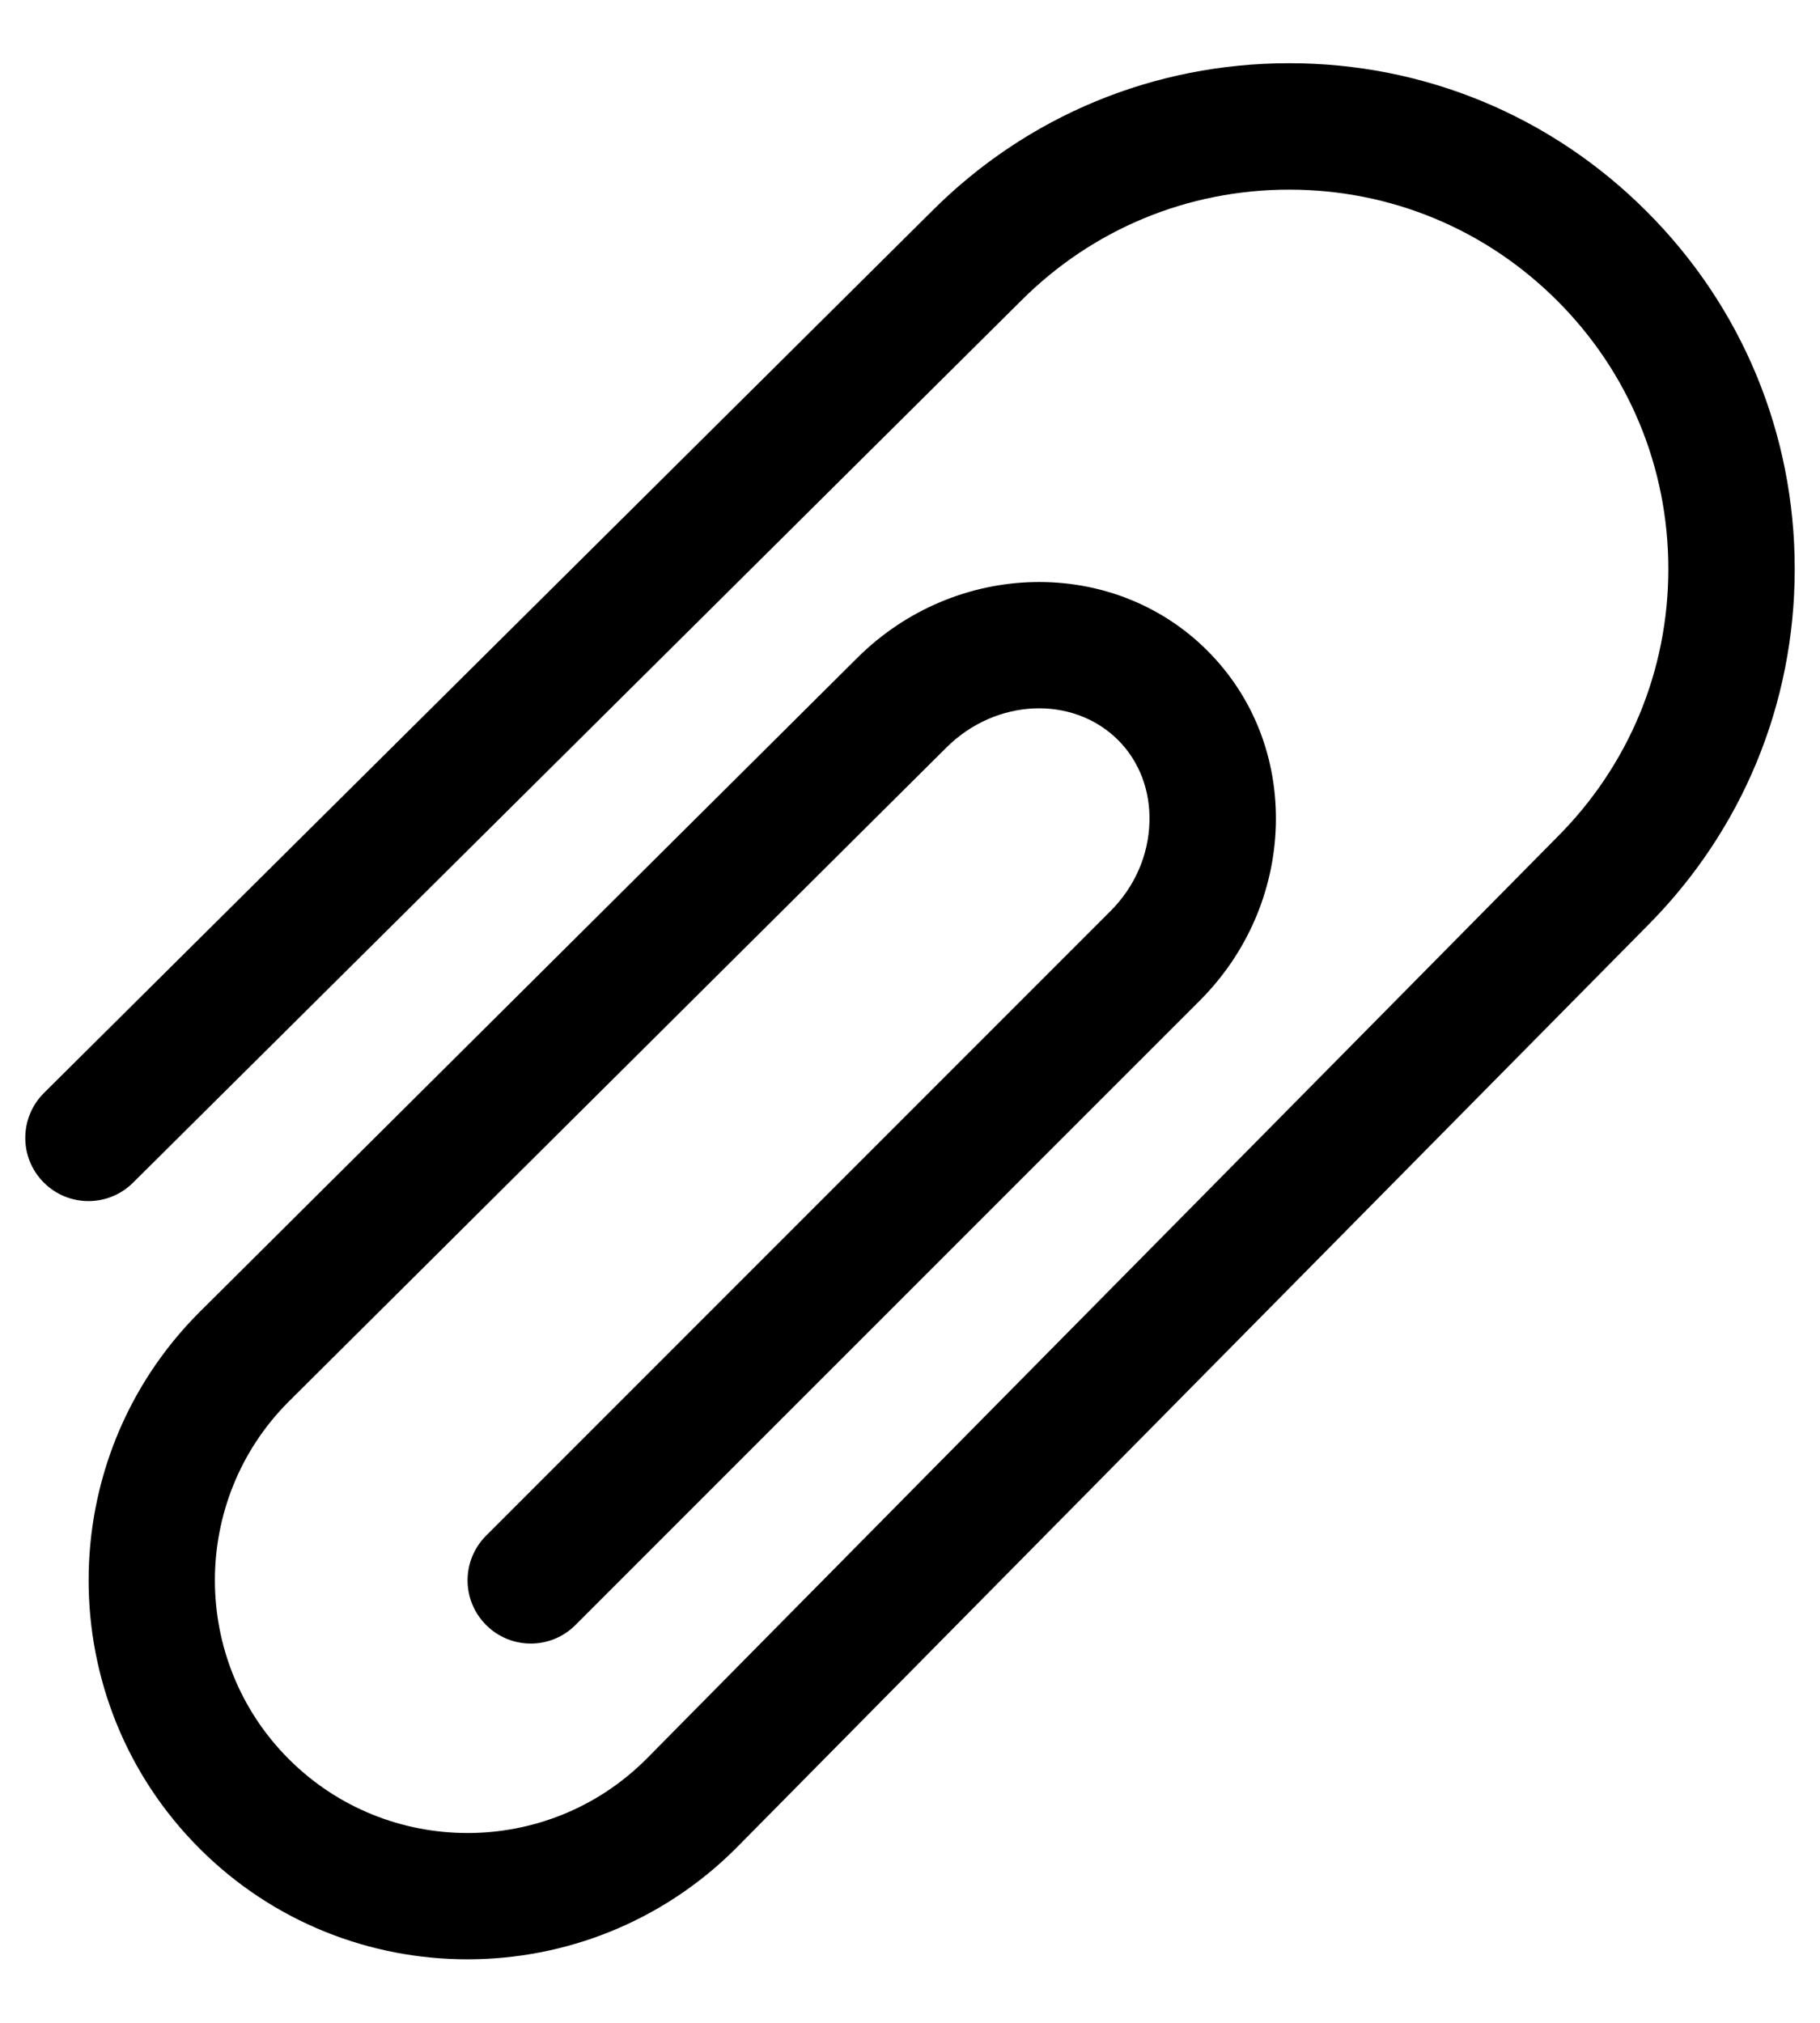 <svg class="icon-file" width="18" height="20" viewBox="0 0 18 20" fill="none" xmlns="http://www.w3.org/2000/svg">
  <path
    d="M17.75 5.625C17.75 6.961 17.23 8.216 16.285 9.161L7.279 18.274C6.546 19.006 5.585 19.372 4.623 19.372C3.663 19.372 2.703 19.007 1.973 18.276C0.511 16.814 0.511 14.435 1.973 12.973L8.479 6.504C9.456 5.533 11.008 5.501 11.941 6.433C12.397 6.889 12.637 7.504 12.618 8.166C12.598 8.813 12.332 9.427 11.866 9.893L5.691 16.067C5.447 16.311 5.052 16.311 4.808 16.067C4.563 15.822 4.563 15.428 4.808 15.183L10.982 9.009C11.222 8.769 11.359 8.457 11.368 8.129C11.378 7.815 11.267 7.526 11.058 7.317C10.611 6.872 9.85 6.904 9.361 7.39L2.855 13.858C1.882 14.832 1.882 16.418 2.856 17.392C3.831 18.367 5.417 18.367 6.392 17.392L15.398 8.279C16.11 7.568 16.5 6.627 16.5 5.625C16.5 4.623 16.11 3.682 15.402 2.974C14.693 2.265 13.752 1.875 12.75 1.875C11.748 1.875 10.806 2.265 10.098 2.974L1.315 11.694C1.07 11.937 0.675 11.936 0.431 11.69C0.188 11.445 0.19 11.05 0.435 10.806L9.216 2.088C10.158 1.145 11.414 0.625 12.75 0.625C14.085 0.625 15.341 1.145 16.285 2.09C17.23 3.034 17.75 4.289 17.75 5.625Z"
    fill="currentColor"
  ></path>
</svg>
